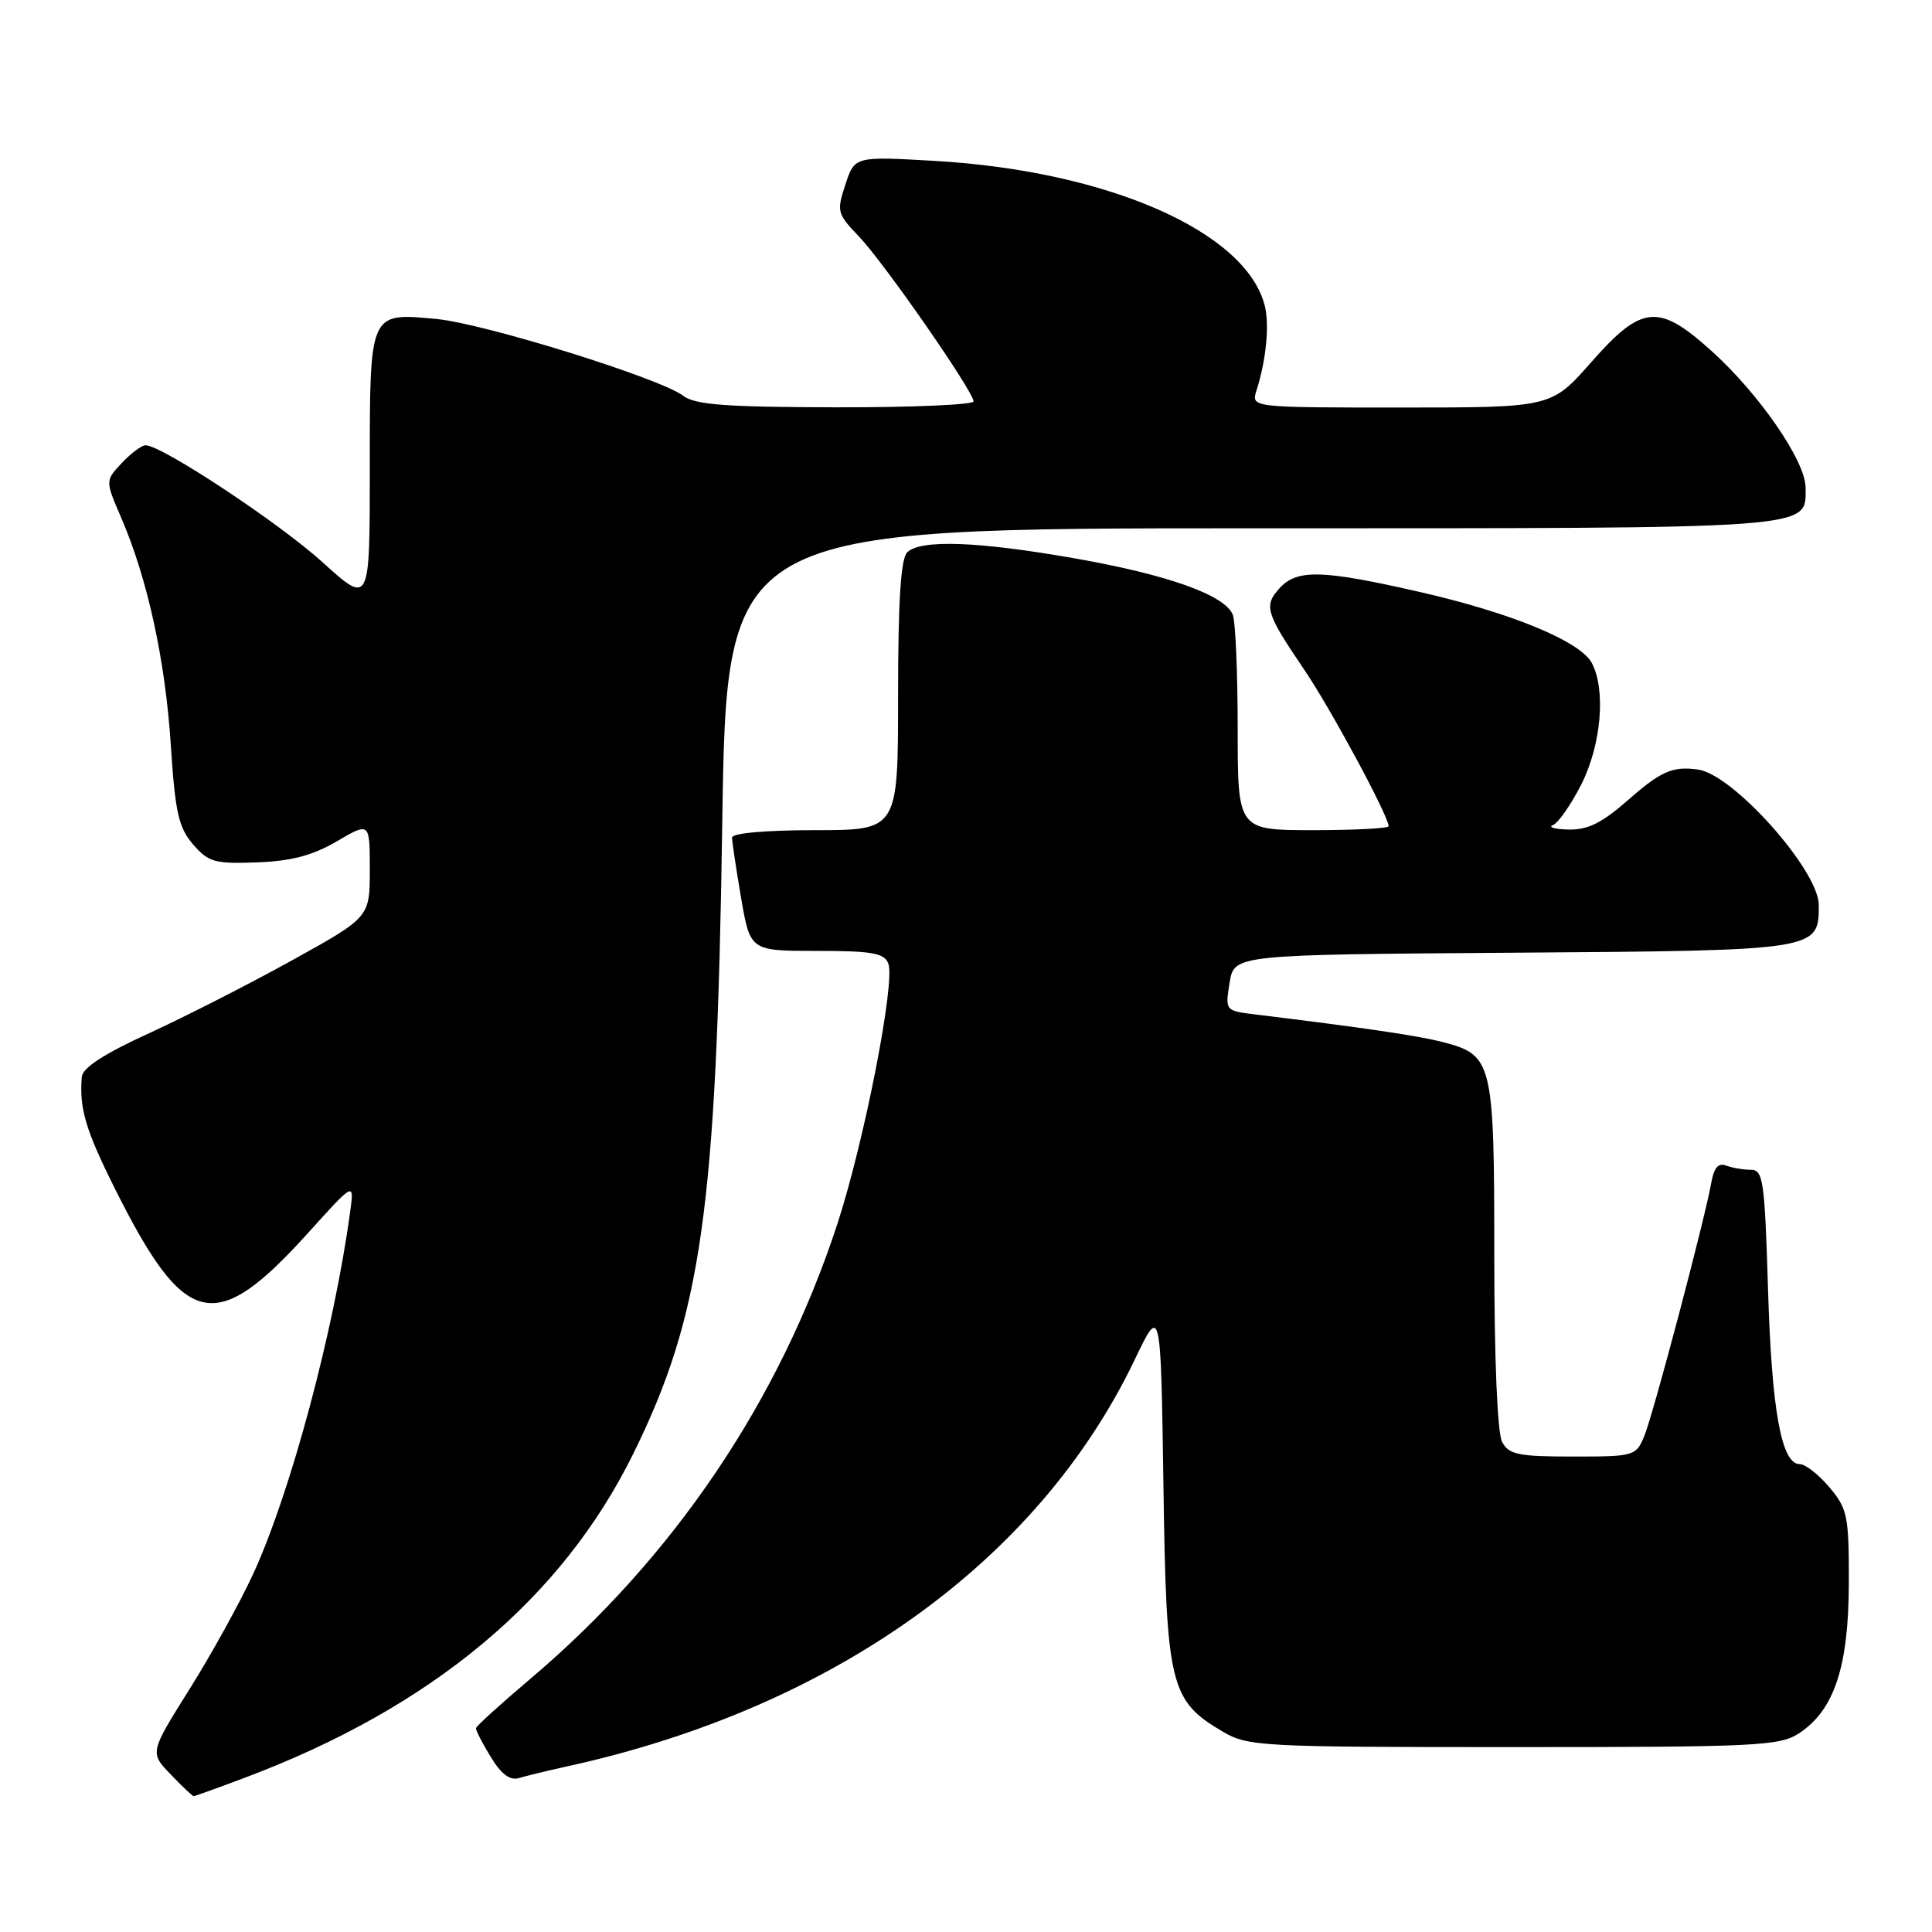 <?xml version="1.0" encoding="UTF-8" standalone="no"?>
<!DOCTYPE svg PUBLIC "-//W3C//DTD SVG 1.1//EN" "http://www.w3.org/Graphics/SVG/1.1/DTD/svg11.dtd" >
<svg xmlns="http://www.w3.org/2000/svg" xmlns:xlink="http://www.w3.org/1999/xlink" version="1.1" viewBox="0 0 256 256">
 <g >
 <path fill="currentColor"
d=" M 32.49 235.54 C 57.27 226.21 74.44 211.87 83.94 192.57 C 92.97 174.23 94.95 160.20 95.70 109.25 C 96.28 70.00 96.28 70.00 165.95 70.00 C 241.39 70.00 239.25 70.16 239.25 64.61 C 239.25 61.10 233.10 52.18 226.74 46.46 C 219.75 40.17 217.54 40.38 210.84 48.00 C 205.56 54.00 205.56 54.00 185.66 54.00 C 165.77 54.00 165.77 54.00 166.49 51.75 C 167.77 47.74 168.23 43.06 167.59 40.52 C 165.13 30.70 146.79 22.65 123.88 21.32 C 113.25 20.71 113.25 20.71 112.02 24.45 C 110.84 28.01 110.93 28.33 113.82 31.34 C 117.12 34.79 129.00 51.88 129.00 53.19 C 129.00 53.63 120.79 53.99 110.75 53.97 C 96.19 53.94 92.10 53.64 90.54 52.45 C 87.43 50.10 64.09 42.84 57.77 42.26 C 48.90 41.44 49.00 41.21 49.00 62.21 C 49.00 80.17 49.00 80.17 42.75 74.51 C 36.96 69.26 21.43 59.00 19.29 59.00 C 18.77 59.00 17.36 60.06 16.14 61.35 C 13.94 63.69 13.94 63.69 16.06 68.60 C 19.54 76.66 21.90 87.46 22.63 98.67 C 23.21 107.63 23.66 109.65 25.57 111.87 C 27.61 114.24 28.44 114.48 34.04 114.27 C 38.61 114.10 41.41 113.36 44.63 111.48 C 49.00 108.92 49.00 108.92 49.00 115.23 C 49.00 121.54 49.00 121.54 38.75 127.22 C 33.11 130.35 24.56 134.70 19.75 136.91 C 13.77 139.64 10.95 141.48 10.84 142.70 C 10.49 146.84 11.33 149.70 15.17 157.39 C 24.53 176.14 28.47 177.05 40.86 163.33 C 46.94 156.59 46.94 156.59 46.40 160.55 C 44.27 176.25 38.52 197.74 33.57 208.50 C 31.80 212.35 27.98 219.26 25.09 223.86 C 19.84 232.23 19.84 232.23 22.61 235.11 C 24.13 236.70 25.50 238.00 25.66 238.00 C 25.82 238.00 28.90 236.89 32.49 235.54 Z  M 75.12 234.06 C 110.41 226.33 137.54 206.90 150.35 180.18 C 153.81 172.94 153.81 172.94 154.16 196.72 C 154.54 223.37 155.01 225.34 162.04 229.46 C 165.34 231.41 167.10 231.50 200.54 231.50 C 232.80 231.50 235.81 231.35 238.38 229.67 C 243.04 226.62 244.95 220.87 244.98 209.83 C 245.00 200.86 244.81 199.93 242.41 197.08 C 240.99 195.38 239.21 194.00 238.46 194.00 C 236.04 194.00 234.75 186.86 234.27 170.75 C 233.83 156.38 233.63 155.00 231.98 155.00 C 230.98 155.00 229.51 154.75 228.70 154.44 C 227.69 154.05 227.10 154.74 226.76 156.69 C 225.94 161.41 219.09 187.32 217.89 190.25 C 216.78 192.94 216.58 193.00 208.41 193.00 C 201.19 193.00 199.93 192.74 199.04 191.07 C 198.41 189.89 198.00 180.12 198.00 166.29 C 198.00 140.68 197.79 139.80 191.21 138.09 C 187.96 137.24 180.74 136.18 166.41 134.43 C 162.33 133.93 162.33 133.93 162.93 130.21 C 163.53 126.50 163.53 126.50 200.45 126.24 C 240.98 125.95 241.00 125.95 241.00 119.93 C 241.00 115.34 229.67 102.62 225.00 101.97 C 221.63 101.50 220.08 102.18 215.74 106.00 C 212.28 109.04 210.39 109.98 207.85 109.92 C 206.01 109.88 205.08 109.61 205.78 109.33 C 206.48 109.04 208.17 106.62 209.53 103.94 C 212.18 98.71 212.81 91.39 210.92 87.84 C 209.37 84.96 200.20 81.18 188.00 78.41 C 175.14 75.48 171.85 75.40 169.53 77.96 C 167.43 80.28 167.72 81.23 172.84 88.77 C 176.33 93.91 184.00 108.14 184.00 109.48 C 184.00 109.76 179.50 110.00 174.00 110.00 C 164.00 110.00 164.00 110.00 164.00 96.58 C 164.00 89.20 163.71 82.41 163.36 81.48 C 162.35 78.87 154.86 76.18 142.49 74.00 C 129.60 71.73 121.95 71.45 120.20 73.20 C 119.36 74.04 119.00 79.69 119.00 92.20 C 119.00 110.00 119.00 110.00 108.00 110.00 C 101.47 110.00 97.00 110.40 97.00 110.98 C 97.00 111.52 97.54 115.12 98.20 118.98 C 99.41 126.00 99.41 126.00 108.23 126.00 C 115.57 126.00 117.17 126.28 117.71 127.68 C 118.65 130.14 114.54 151.16 110.99 162.07 C 103.33 185.57 89.29 206.37 70.22 222.50 C 66.32 225.80 63.10 228.72 63.07 229.00 C 63.03 229.28 63.92 230.99 65.03 232.81 C 66.42 235.10 67.58 235.96 68.77 235.60 C 69.72 235.31 72.58 234.62 75.12 234.06 Z "/>
</g>
</svg>